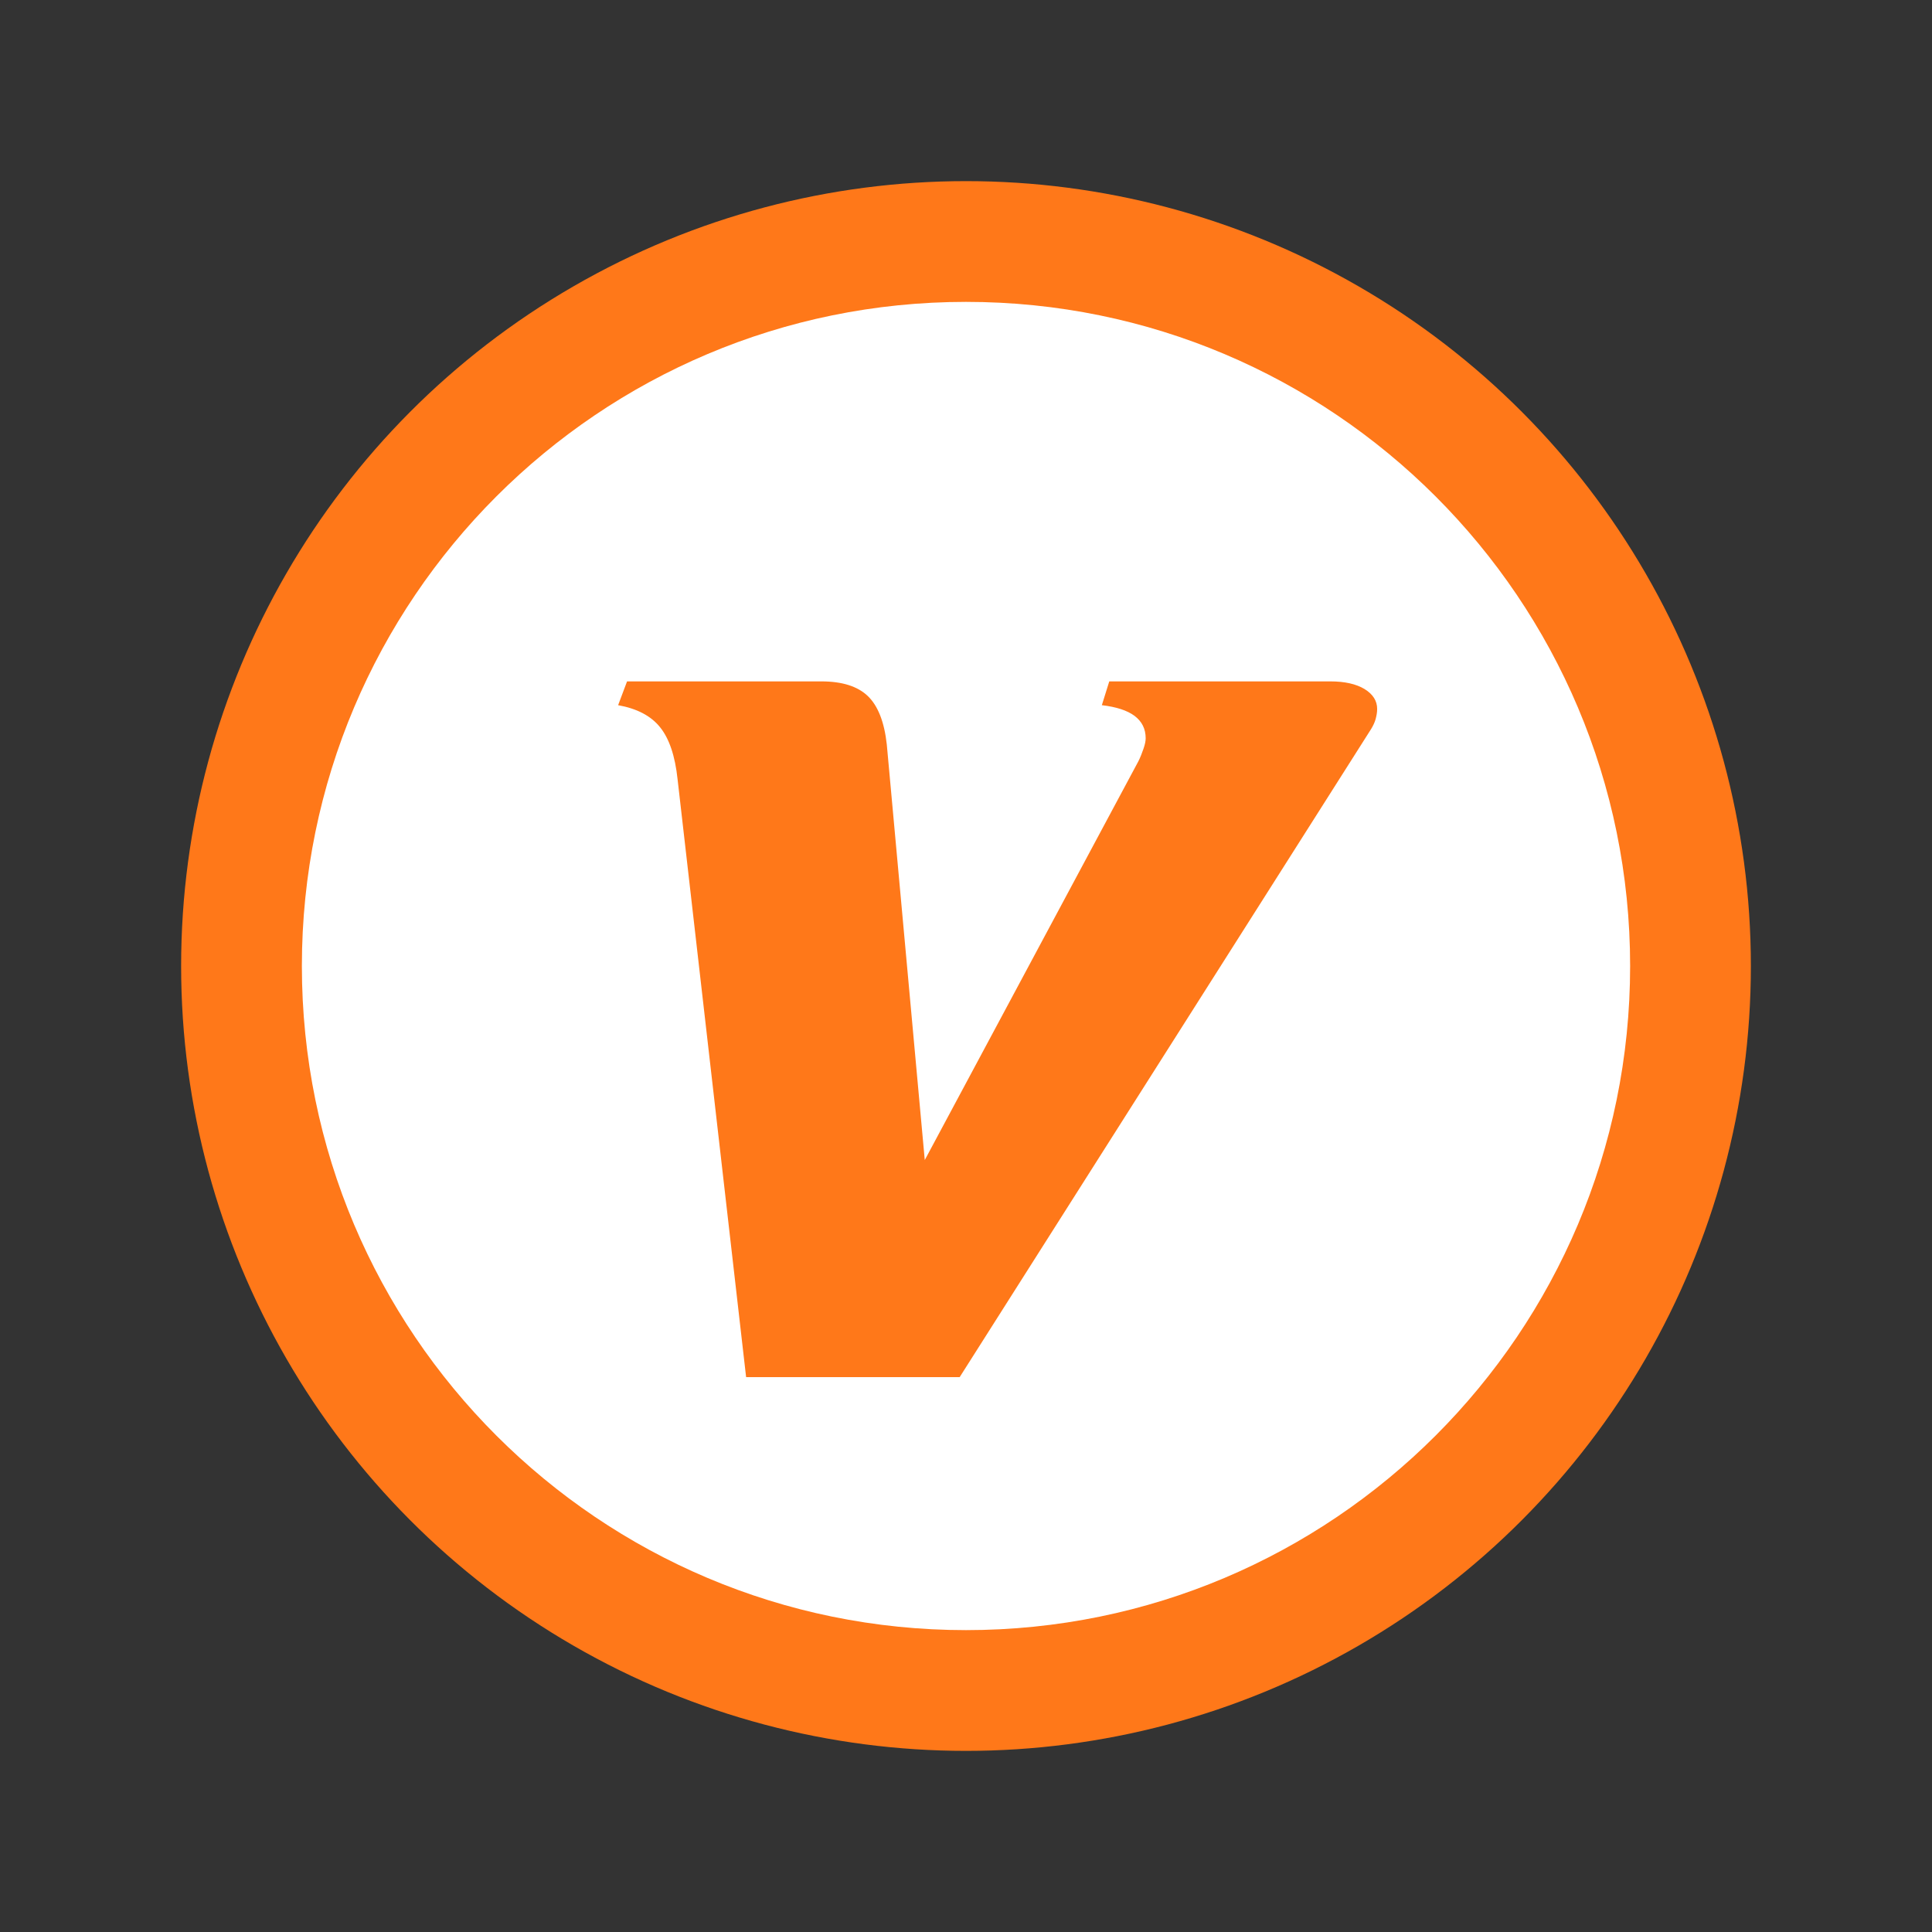 <?xml version="1.0" encoding="UTF-8"?>
<svg width="32px" height="32px" viewBox="0 0 32 32" version="1.1" xmlns="http://www.w3.org/2000/svg" xmlns:xlink="http://www.w3.org/1999/xlink">
    <rect x="0" y="0" width="32" height="32" fill="#333333" stroke="none"/>
    <!-- Generator: Sketch 46.1 (44463) - http://www.bohemiancoding.com/sketch -->
    <title>grade</title>
    <desc>Created with Sketch.</desc>
    <defs></defs>
    <g id="signup" stroke="none" stroke-width="1" fill="none" fill-rule="evenodd">
        <g id="icon" transform="translate(-101, -63)">
            <g id="grade" transform="translate(104, 66)">
                <circle id="Oval-2" fill="#FF7819" cx="13" cy="13" r="13"></circle>
                <path d="M13,2 C6.925,2 2,6.925 2,13 C2,19.075 6.925,24 13,24 C19.075,24 24,19.075 24,13 C24,6.925 19.075,2 13,2 Z M19.784,8.913 C19.769,8.966 19.743,9.021 19.71,9.075 L12.895,19.81 L9.358,19.81 L8.223,9.909 C8.182,9.522 8.085,9.234 7.934,9.047 C7.783,8.857 7.55,8.736 7.238,8.68 L7.386,8.286 L10.603,8.286 C10.949,8.286 11.204,8.367 11.373,8.528 C11.542,8.69 11.647,8.958 11.688,9.33 L12.317,16.214 L15.853,9.613 C15.887,9.547 15.915,9.474 15.94,9.401 C15.966,9.327 15.976,9.269 15.976,9.229 C15.976,9.072 15.915,8.951 15.792,8.857 C15.669,8.766 15.488,8.708 15.25,8.68 L15.373,8.286 L19.035,8.286 C19.273,8.286 19.462,8.329 19.6,8.412 C19.74,8.498 19.81,8.607 19.81,8.743 C19.81,8.801 19.799,8.857 19.784,8.913 L19.784,8.913 Z" id="Shape" fill="#FFFFFF" fill-rule="nonzero"></path>
            </g>
        </g>
    </g>
</svg>
